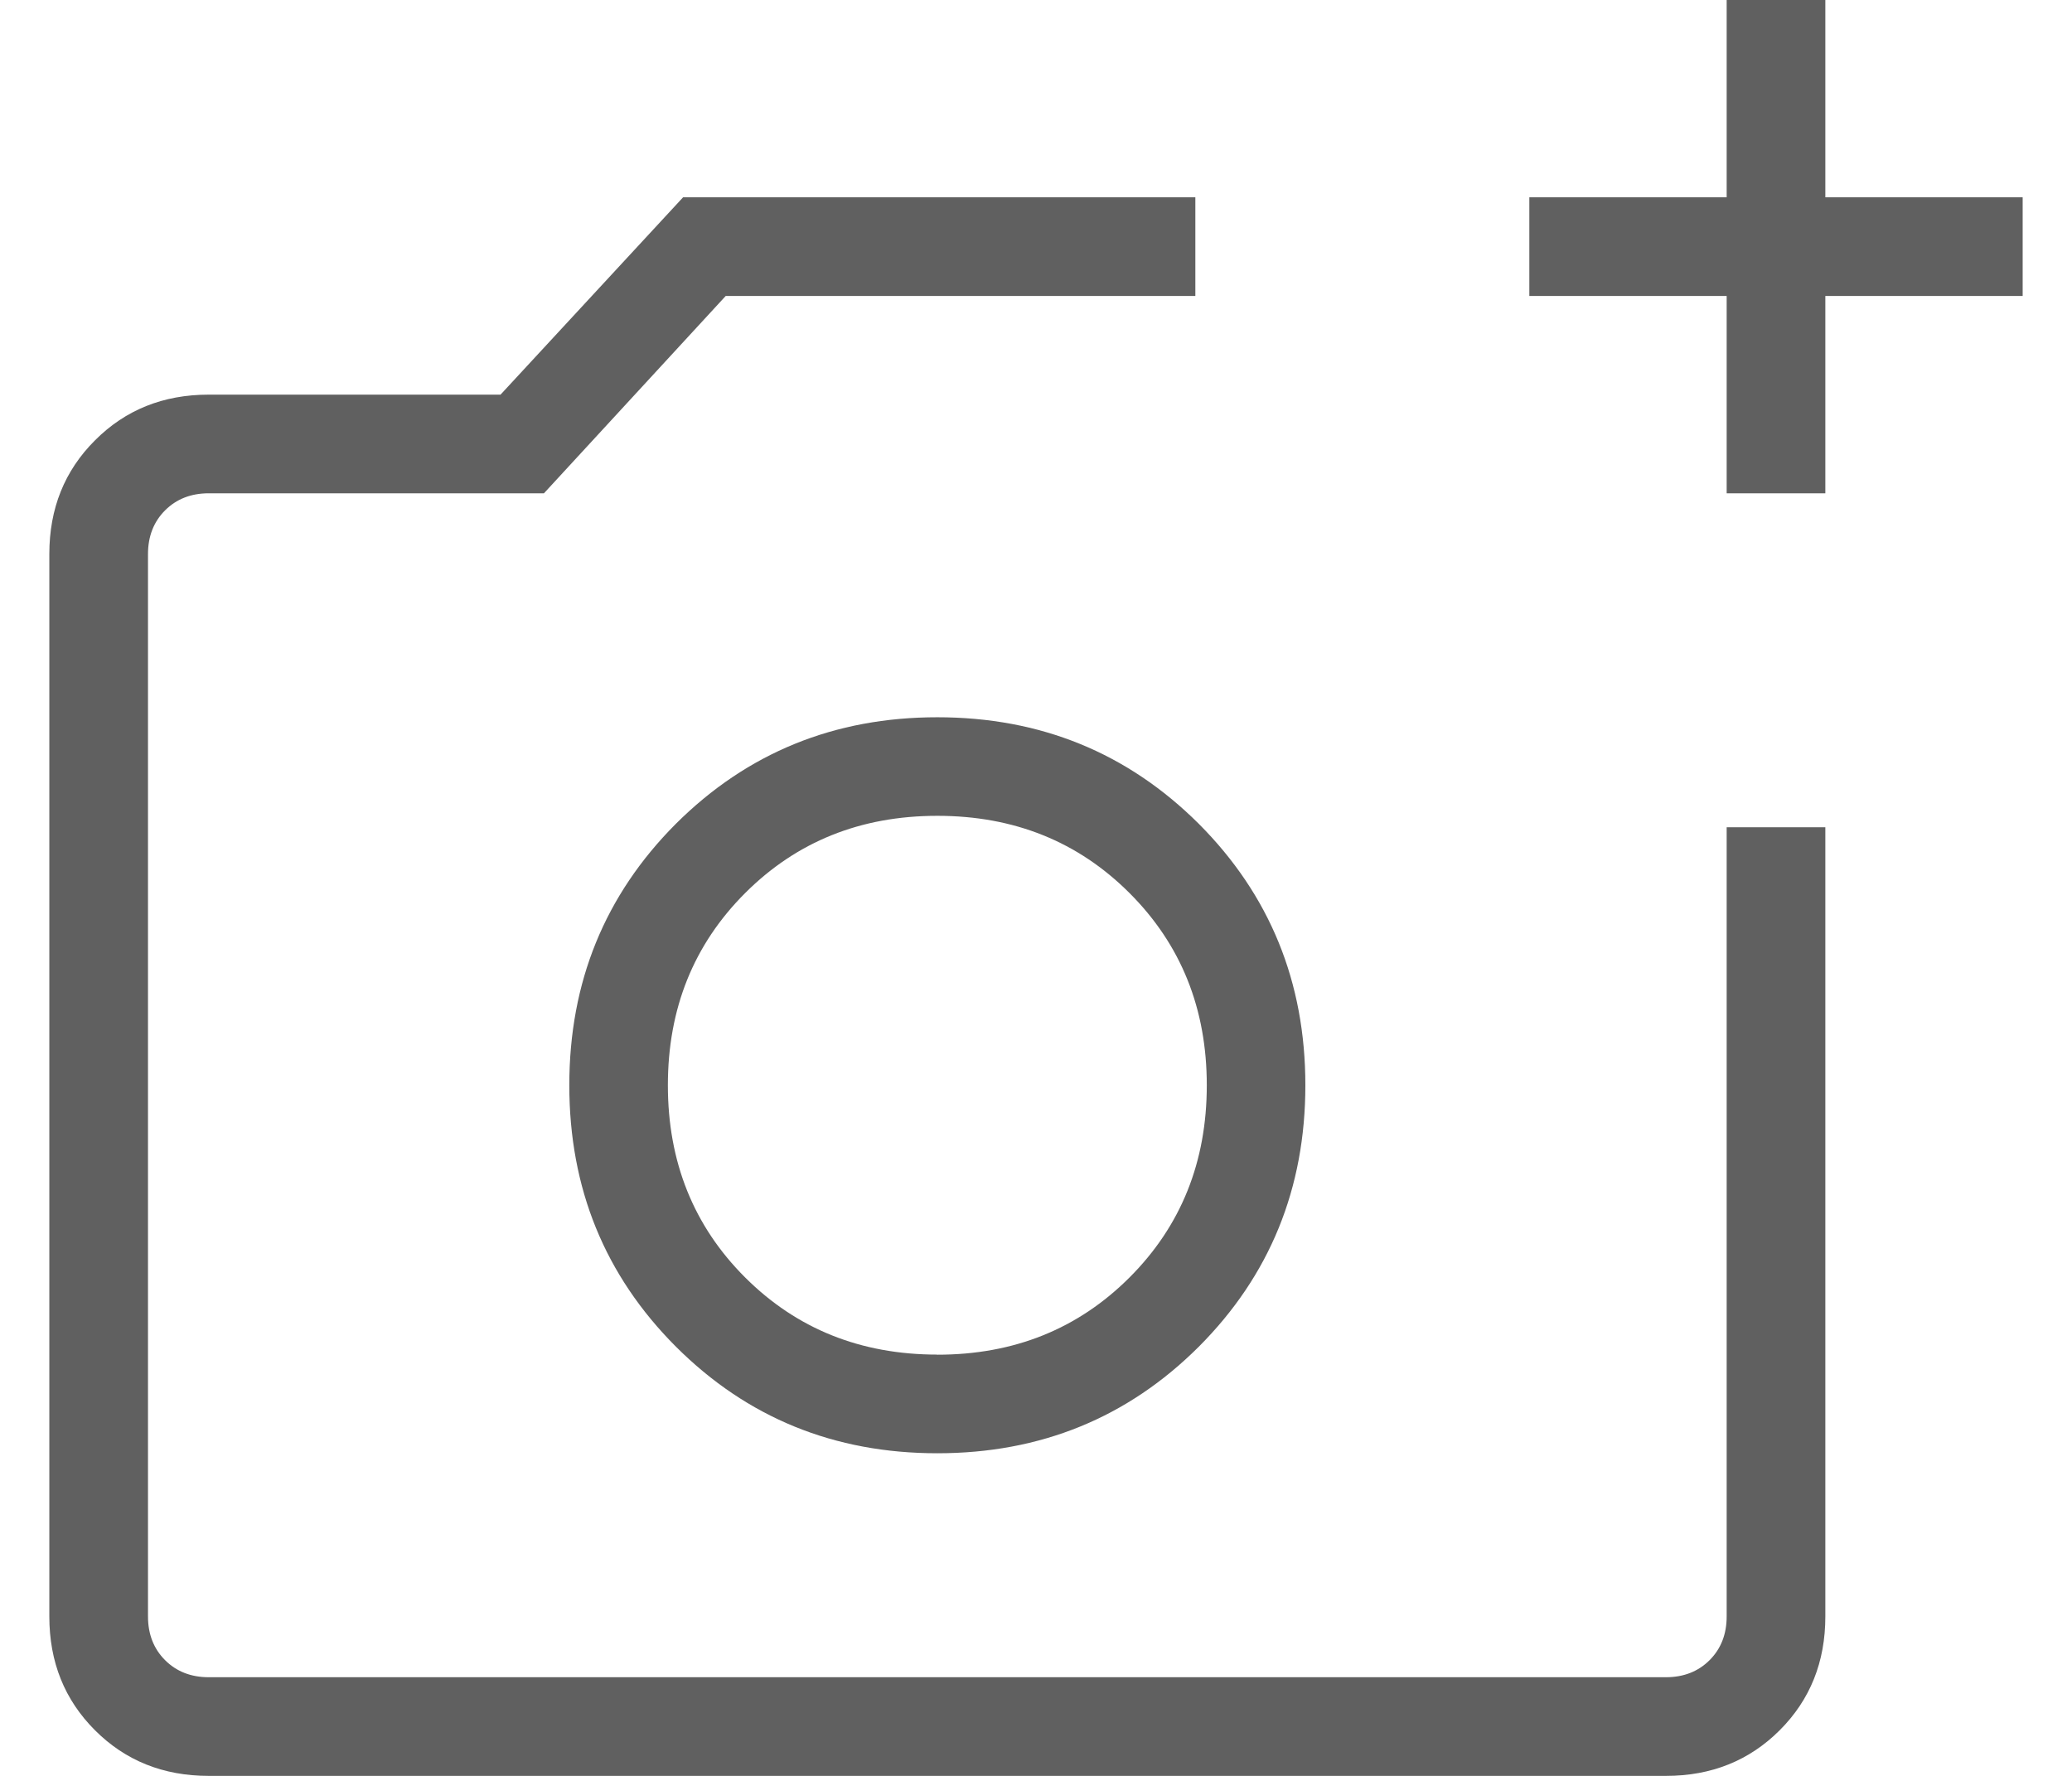 <svg width="21" height="18" viewBox="0 0 21 18" fill="none" xmlns="http://www.w3.org/2000/svg">
<path d="M2.115 18C1.655 18 1.271 17.846 0.963 17.538C0.654 17.229 0.5 16.845 0.5 16.385V5.615C0.5 5.155 0.654 4.771 0.963 4.463C1.271 4.154 1.655 4 2.115 4H5.073L6.923 2H12.115V3H7.355L5.513 5H2.115C1.936 5 1.788 5.058 1.673 5.173C1.558 5.288 1.5 5.436 1.5 5.615V16.385C1.5 16.564 1.558 16.712 1.673 16.827C1.788 16.942 1.936 17 2.115 17H16.885C17.064 17 17.212 16.942 17.327 16.827C17.442 16.712 17.5 16.564 17.5 16.385V8.385H18.5V16.385C18.5 16.845 18.346 17.229 18.038 17.537C17.729 17.846 17.345 18 16.885 18H2.115ZM17.5 5V3H15.5V2H17.5V0H18.5V2H20.5V3H18.5V5H17.5ZM9.5 14.73C10.545 14.73 11.428 14.37 12.15 13.65C12.87 12.928 13.23 12.045 13.23 11C13.23 9.955 12.87 9.072 12.15 8.35C11.427 7.63 10.544 7.27 9.5 7.27C8.456 7.27 7.573 7.63 6.85 8.35C6.13 9.072 5.77 9.955 5.77 11C5.77 12.045 6.13 12.928 6.851 13.65C7.572 14.37 8.455 14.73 9.5 14.73ZM9.5 13.73C8.723 13.73 8.074 13.469 7.552 12.948C7.03 12.427 6.769 11.777 6.769 11C6.769 10.223 7.03 9.574 7.552 9.052C8.074 8.53 8.723 8.269 9.5 8.269C10.277 8.269 10.926 8.53 11.448 9.052C11.97 9.574 12.231 10.223 12.231 11C12.231 11.777 11.97 12.426 11.448 12.948C10.926 13.47 10.277 13.731 9.5 13.731" fill="#606060"/>
</svg>
